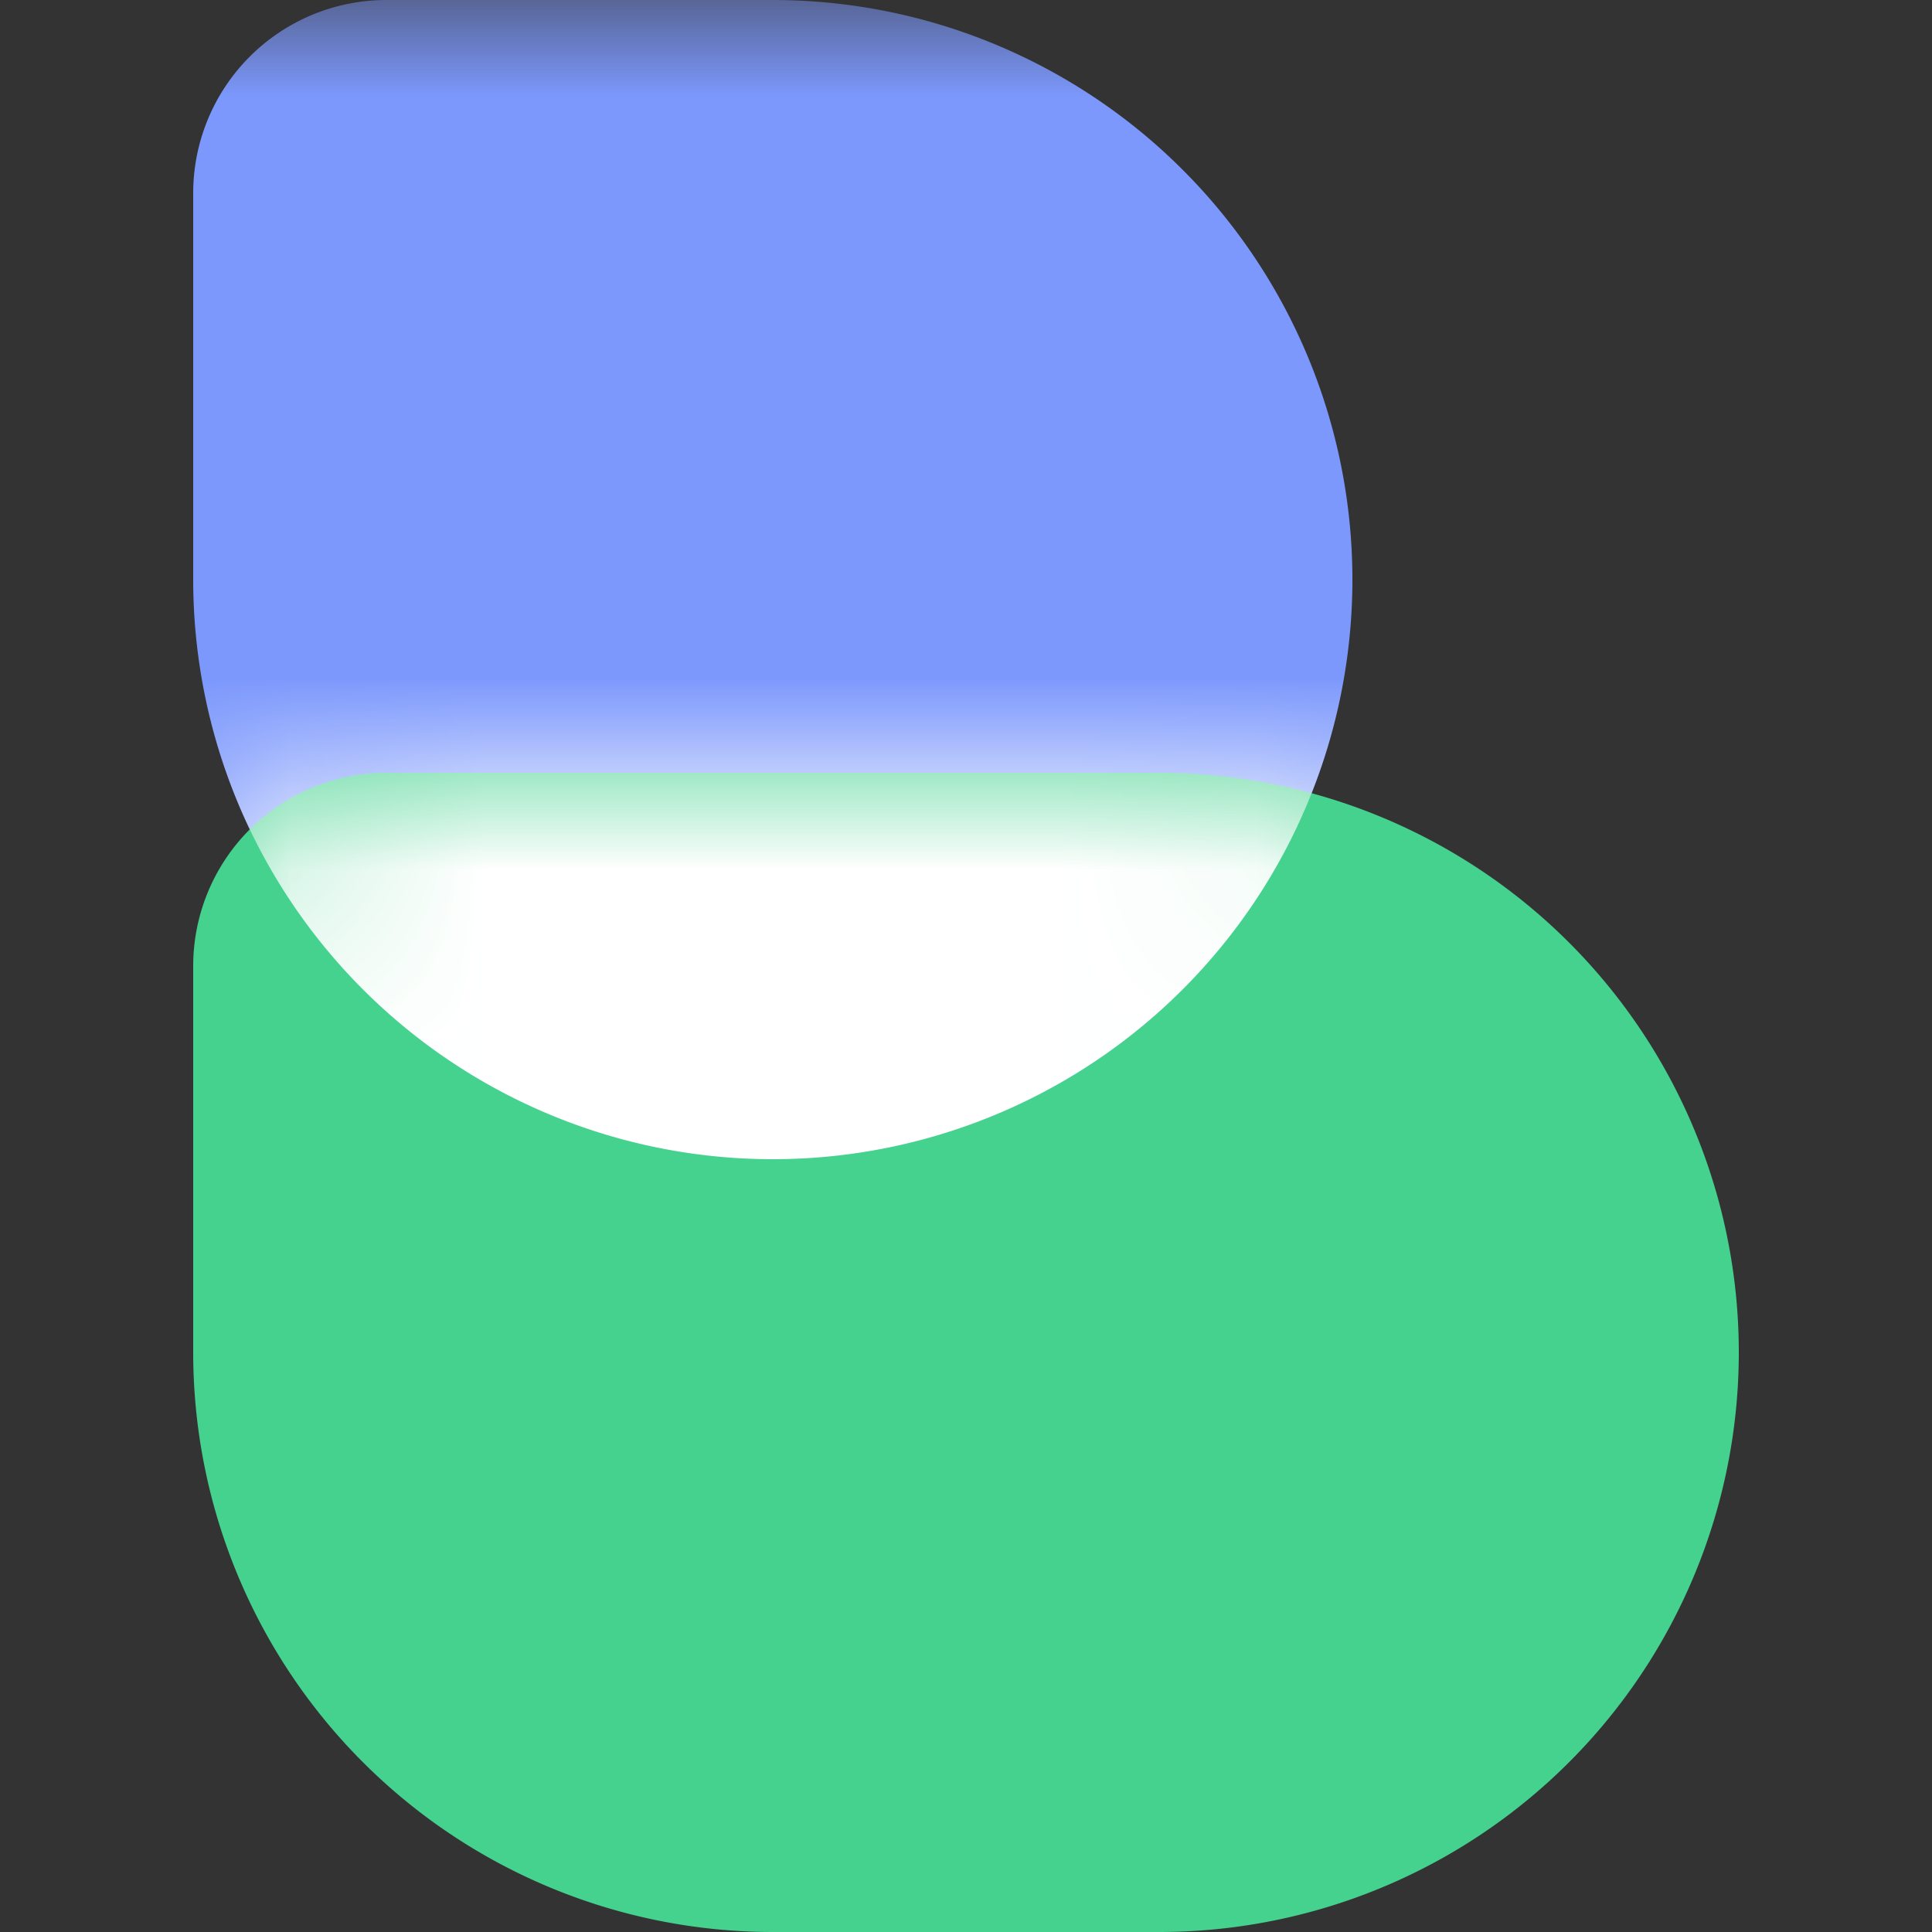 <svg xmlns="http://www.w3.org/2000/svg" xmlns:xlink= "http://www.w3.org/1999/xlink"
 width="192" height="192" viewBox="0 0 10 10">
  <rect x="0" y="0" width="10" height="10" fill="#333333" stroke="none"/>
  <defs>
    <path id="logo-path-1" d="M 4 0 H 2 A 1 1 0 0 0 1 1 V 3 A 3 3 0 0 0 4 6 A 3 3 0 0 0 4 0" />
    <path id="logo-path-2" d="M 4 4 H 2 A 1 1 0 0 0 1 5 V 7 A 3 3 0 0 0 4 10 H 6 A 3 3 0 0 0 6 4 H 4" />
    <mask id="logo-mask-1">
      <rect id="bg" x="0" y="0" width="100%" height="100%" fill="white"/>
      <use xlink:href="#logo-path-1" fill="black" />
    </mask>
    <mask id="logo-mask-2">
      <rect id="bg" x="0" y="0" width="100%" height="100%" fill="white"/>
      <use xlink:href="#logo-path-2" fill="black" />
    </mask>
    <mask id="logo-mask-3">
      <use xlink:href="#logo-path-2" fill="white" />
    </mask>
  </defs>
  <use xlink:href="#logo-path-1" mask="url(#logo-mask-2)" fill="#7C98FC" />
  <use xlink:href="#logo-path-2" mask="url(#logo-mask-1)" fill="#44D28E" />
  <use xlink:href="#logo-path-1" mask="url(#logo-mask-3)" fill="white" />
</svg>